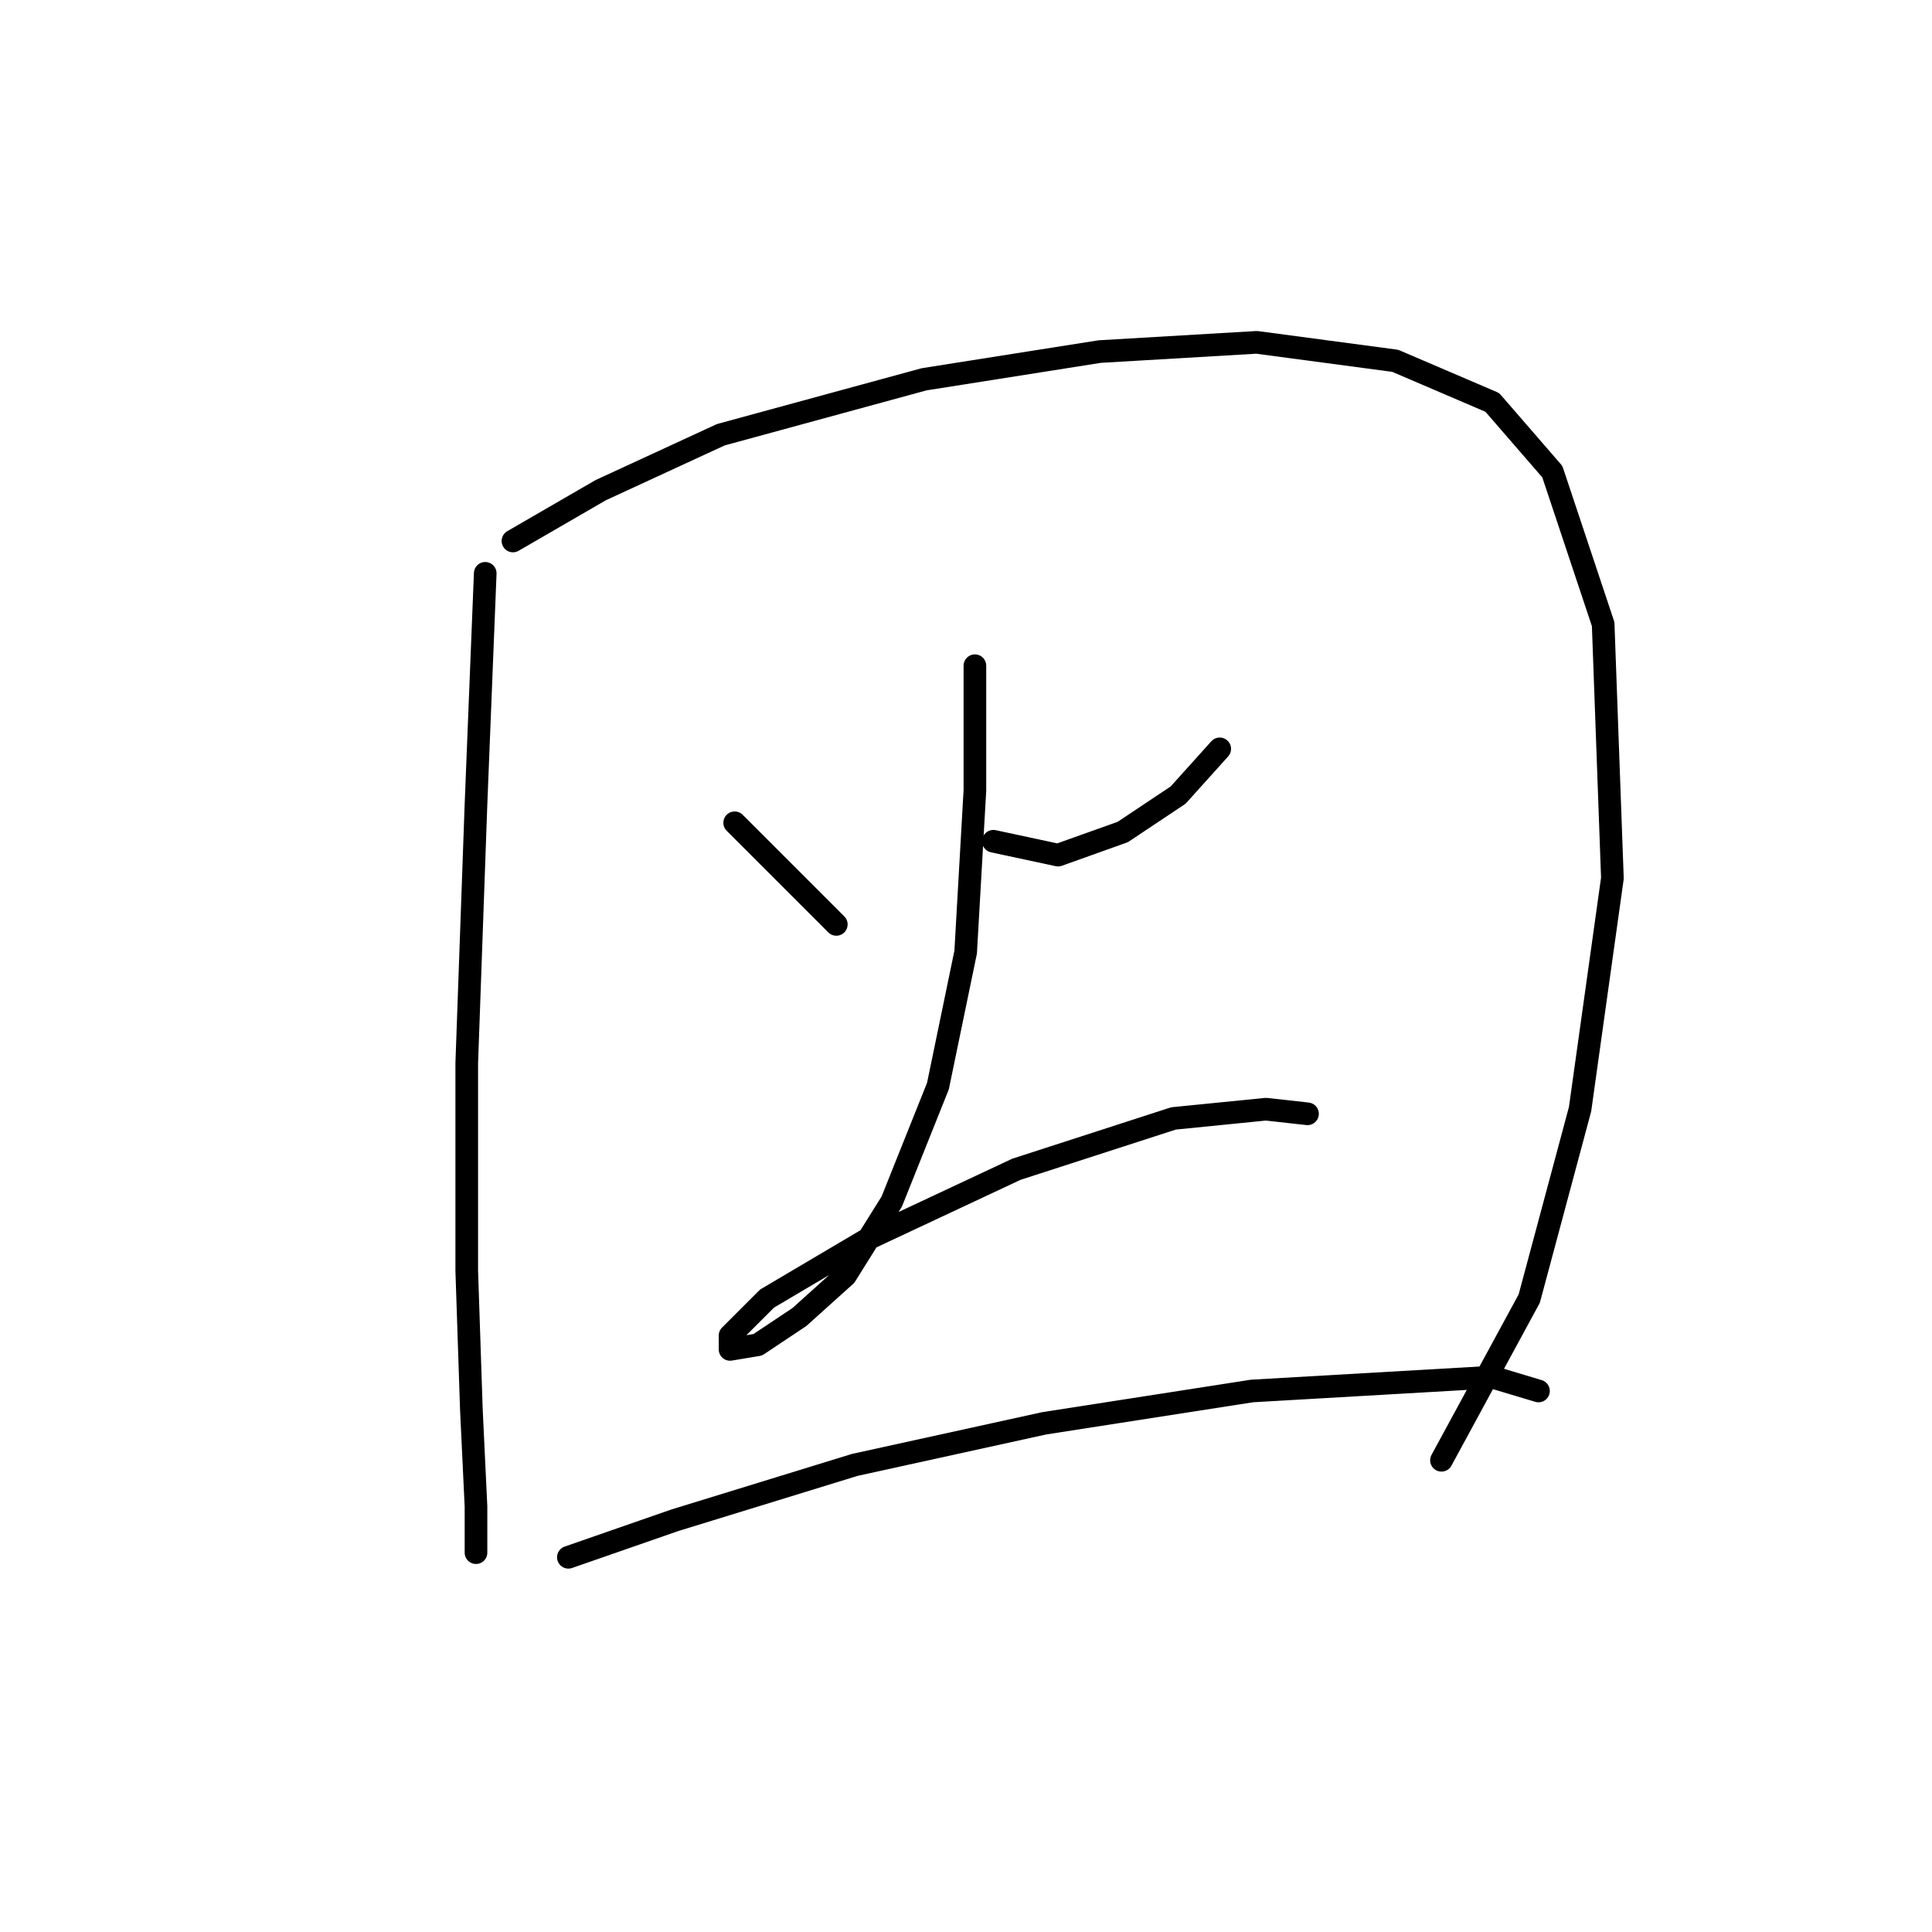 <?xml version="1.0" standalone="no"?>
    <svg width="256" height="256" xmlns="http://www.w3.org/2000/svg" version="1.1">
    <polyline stroke="black" stroke-width="3" stroke-linecap="round" fill="transparent" stroke-linejoin="round" points="64.295 75.968 63.071 106.573 61.847 140.852 61.847 168.397 62.459 186.76 63.071 199.615 63.071 205.736 63.071 205.736 " />
        <polyline stroke="black" stroke-width="3" stroke-linecap="round" fill="transparent" stroke-linejoin="round" points="67.968 71.683 79.598 64.95 95.513 57.604 122.446 50.259 145.706 46.586 166.518 45.362 184.881 47.811 197.736 53.32 205.693 62.501 212.427 82.701 213.651 116.367 209.366 146.973 202.633 172.07 191.003 193.494 191.003 193.494 " />
        <polyline stroke="black" stroke-width="3" stroke-linecap="round" fill="transparent" stroke-linejoin="round" points="97.349 109.022 103.47 115.143 110.816 122.488 110.816 122.488 " />
        <polyline stroke="black" stroke-width="3" stroke-linecap="round" fill="transparent" stroke-linejoin="round" points="161.621 99.228 156.112 105.349 148.767 110.246 140.197 113.307 131.628 111.47 131.628 111.47 " />
        <polyline stroke="black" stroke-width="3" stroke-linecap="round" fill="transparent" stroke-linejoin="round" points="129.179 88.21 129.179 104.737 127.955 126.161 124.282 143.912 118.161 159.215 112.04 169.009 105.919 174.518 100.41 178.191 96.737 178.803 96.737 176.966 101.634 172.07 115.1 164.112 134.688 154.93 155.5 148.197 167.742 146.973 173.251 147.585 173.251 147.585 " />
        <polyline stroke="black" stroke-width="3" stroke-linecap="round" fill="transparent" stroke-linejoin="round" points="75.313 206.348 89.392 201.451 113.264 194.106 138.361 188.597 165.906 184.312 197.736 182.475 203.857 184.312 203.857 184.312 " />
        </svg>